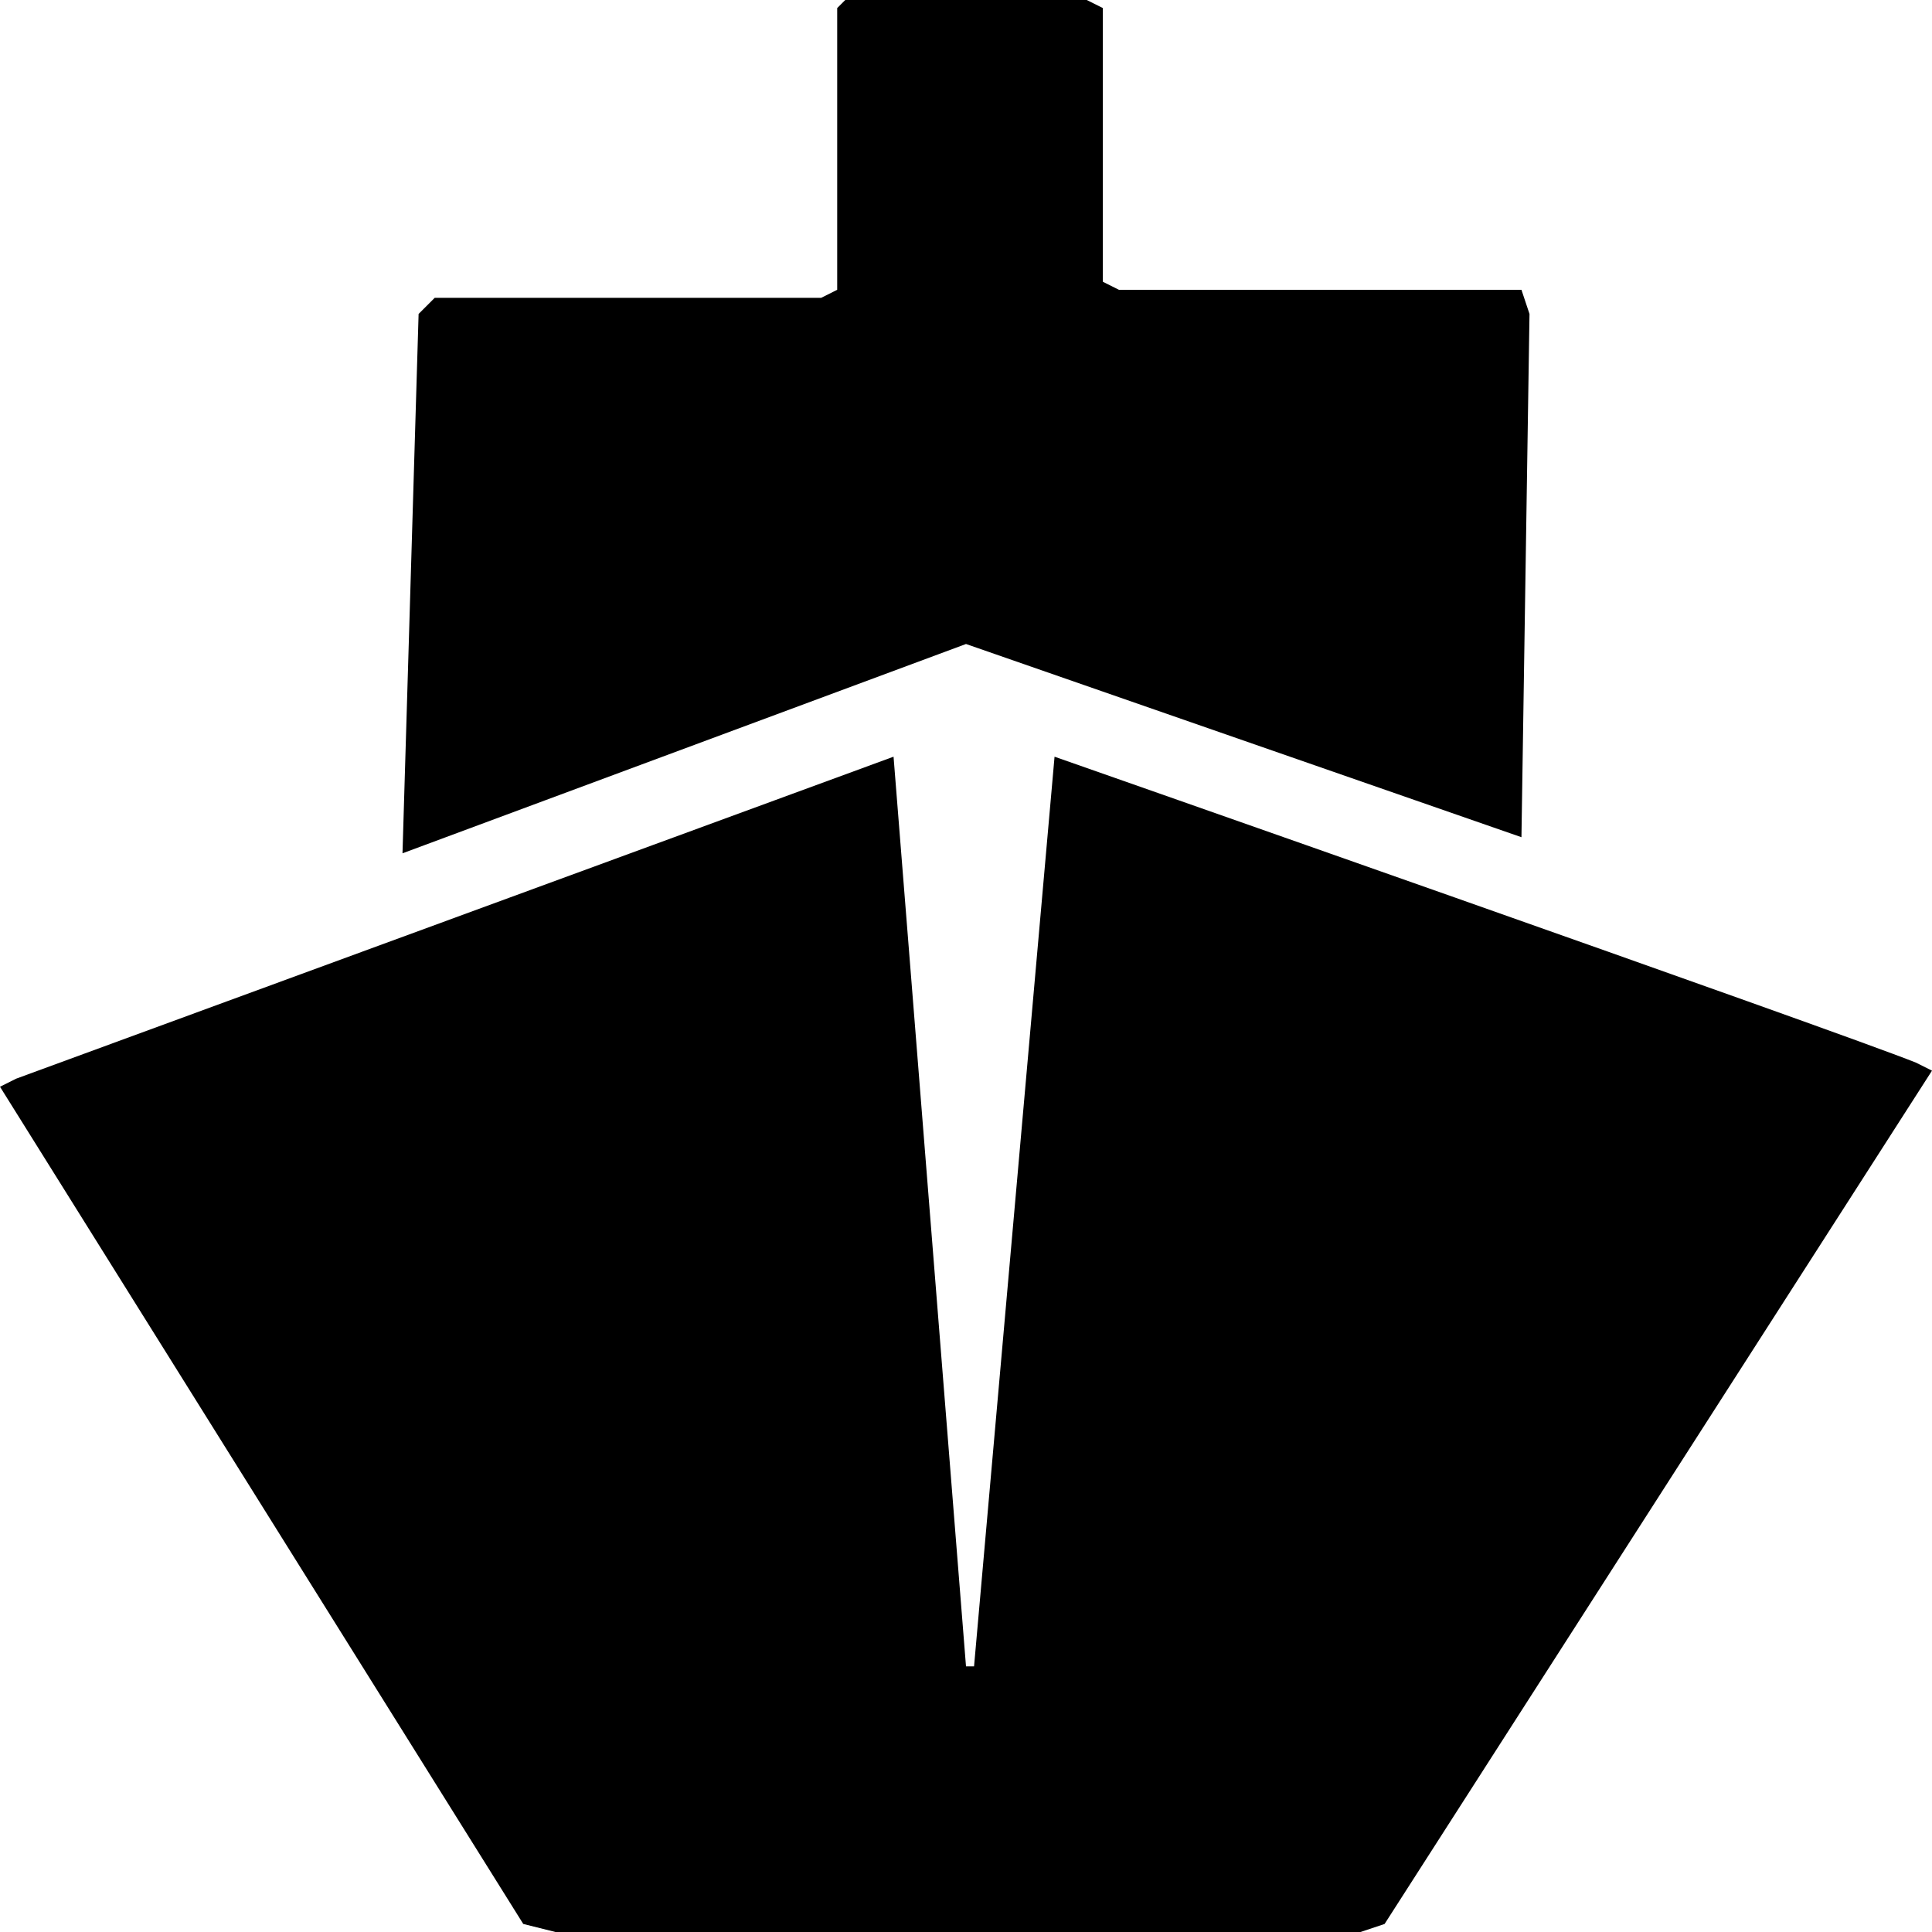 <svg version="1.1" xmlns="http://www.w3.org/2000/svg" xmlns:xlink="http://www.w3.org/1999/xlink" x="0px" y="0px" viewBox="0 0 24 24">
<path fill="FFFFFF" d="M5.2,3.9l0.2-0.2h4.8l0.2-0.1V0.1L10.5,0h3l0.2,0.1v3.4l0.2,0.1h5L19,3.9l-0.1,6.5L12,8l-7,2.6L5.2,3.9z
	 M17.2,23.9L16.9,24h-10l-0.4-0.1L0,13.5l0.2-0.1l10.9-4L12,20.7h0.1l1-11.3c0,0,9.7,3.4,10.7,3.8l0.2,0.1L17.2,23.9z"/>
</svg>
